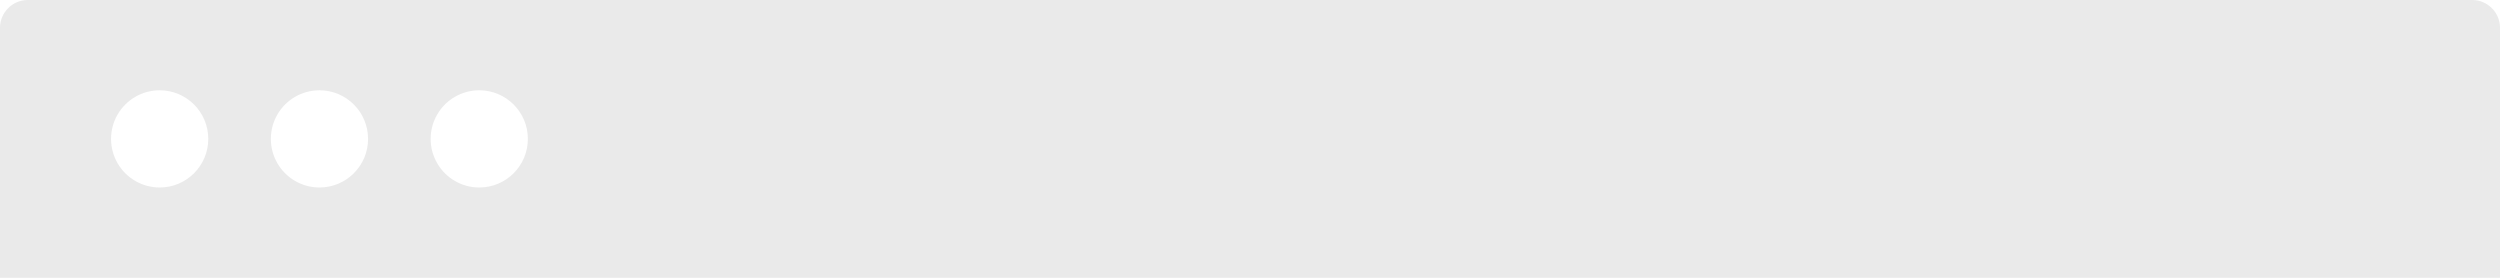 <svg width="360" height="40" fill="none" xmlns="http://www.w3.org/2000/svg"><path fill-rule="evenodd" clip-rule="evenodd" d="M4 0h352c2.2 0 4 1.8 4 4v36H0V4c0-2.2 1.8-4 4-4zm12.929 23.5c1.25 2.166 3.561 3.5 6.062 3.5 3.866 0 7-3.134 7-7s-3.134-7-7-7c-2.501 0-4.812 1.334-6.062 3.5-1.25 2.166-1.25 4.834 0 7zM46.002 27c-2.501 0-4.812-1.334-6.062-3.5-1.25-2.166-1.25-4.834 0-7 1.25-2.166 3.561-3.5 6.062-3.5 3.866 0 7 3.134 7 7s-3.134 7-7 7zm16.949-3.5c1.25 2.166 3.561 3.5 6.062 3.5 3.866 0 7-3.134 7-7s-3.134-7-7-7c-2.501 0-4.812 1.334-6.062 3.5-1.25 2.166-1.25 4.834 0 7z" fill="#4D4D4D" opacity=".12"/></svg>
